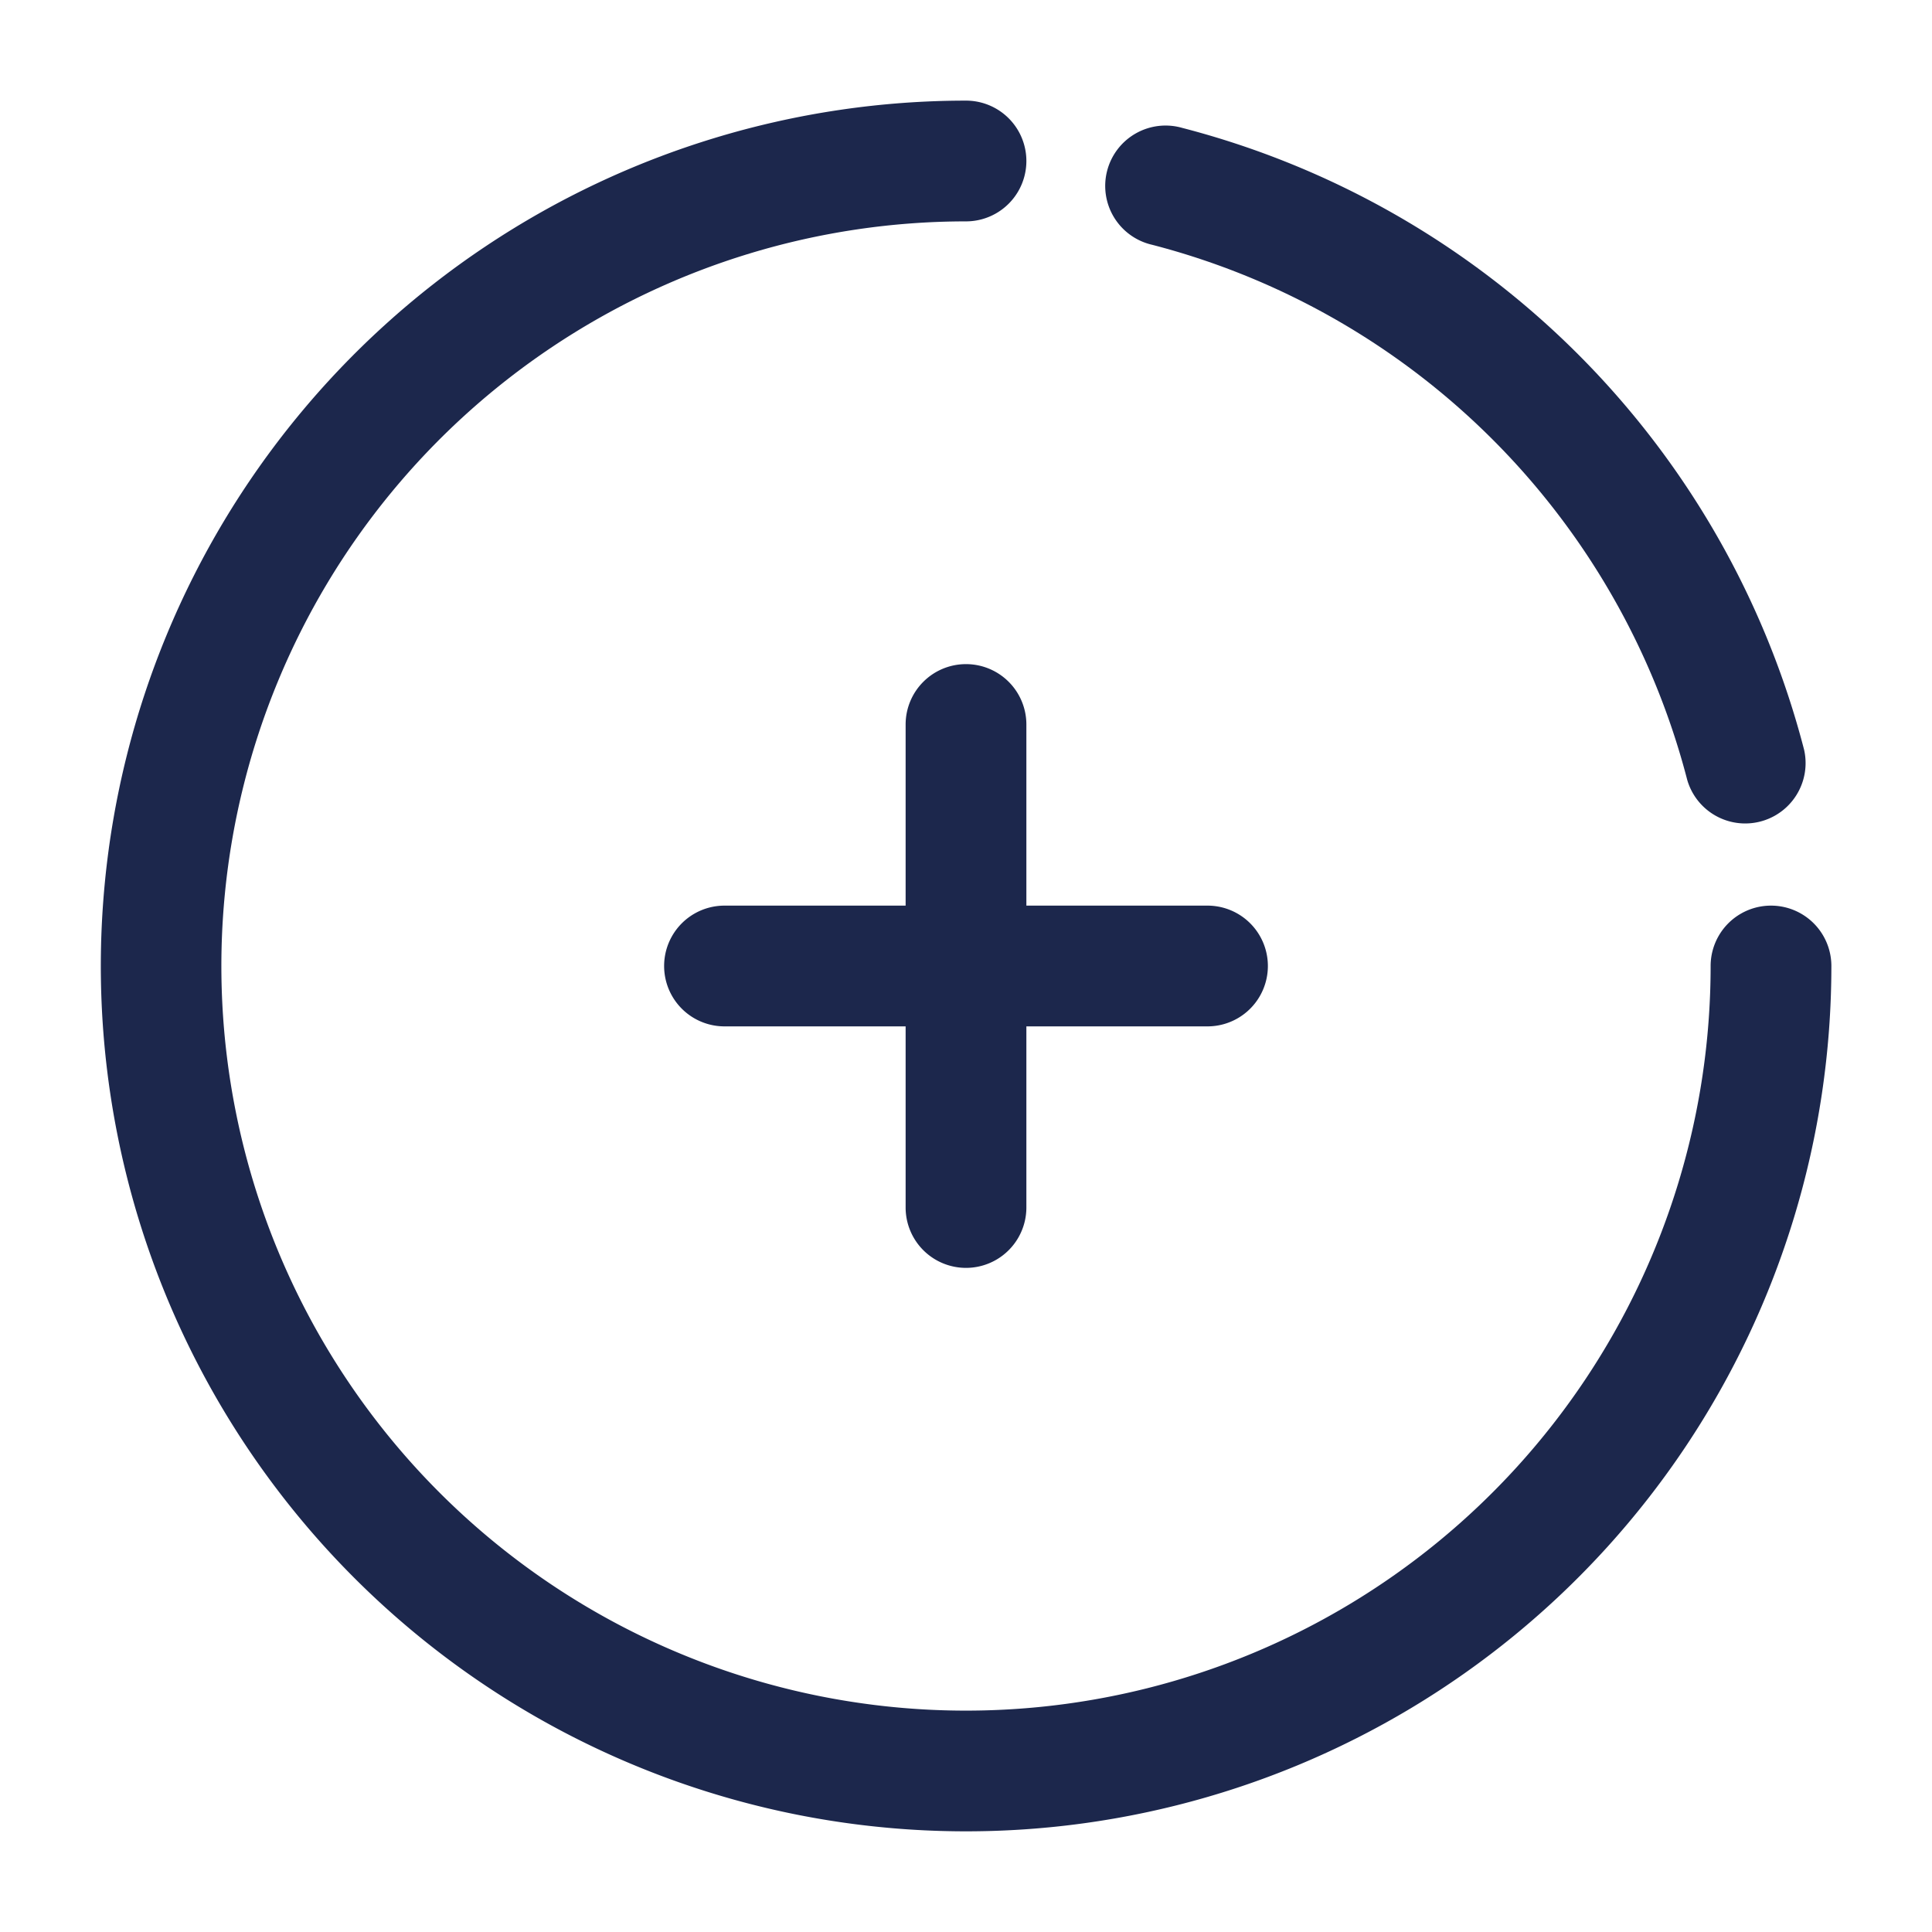 <svg xmlns="http://www.w3.org/2000/svg" width="24" height="24" fill="none" viewBox="0 0 24 24">
  <path fill="#1C274C" d="M9.903 22.543A10.75 10.75 0 0 0 22.75 12a.75.75 0 0 0-1.5 0A9.25 9.25 0 1 1 12 2.75a.75.75 0 0 0 0-1.5 10.75 10.75 0 0 0-2.097 21.293Z"/>
  <path fill="#1C274C" d="M12 8.25a.75.75 0 0 1 .75.75v2.25H15a.75.75 0 0 1 0 1.5h-2.25V15a.75.75 0 0 1-1.5 0v-2.25H9a.75.75 0 0 1 0-1.5h2.25V9a.75.75 0 0 1 .75-.75Zm2.687-6.661a.75.75 0 1 0-.374 1.452 9.267 9.267 0 0 1 6.646 6.646.75.75 0 0 0 1.452-.374 10.768 10.768 0 0 0-7.724-7.724Z"/>
</svg>
